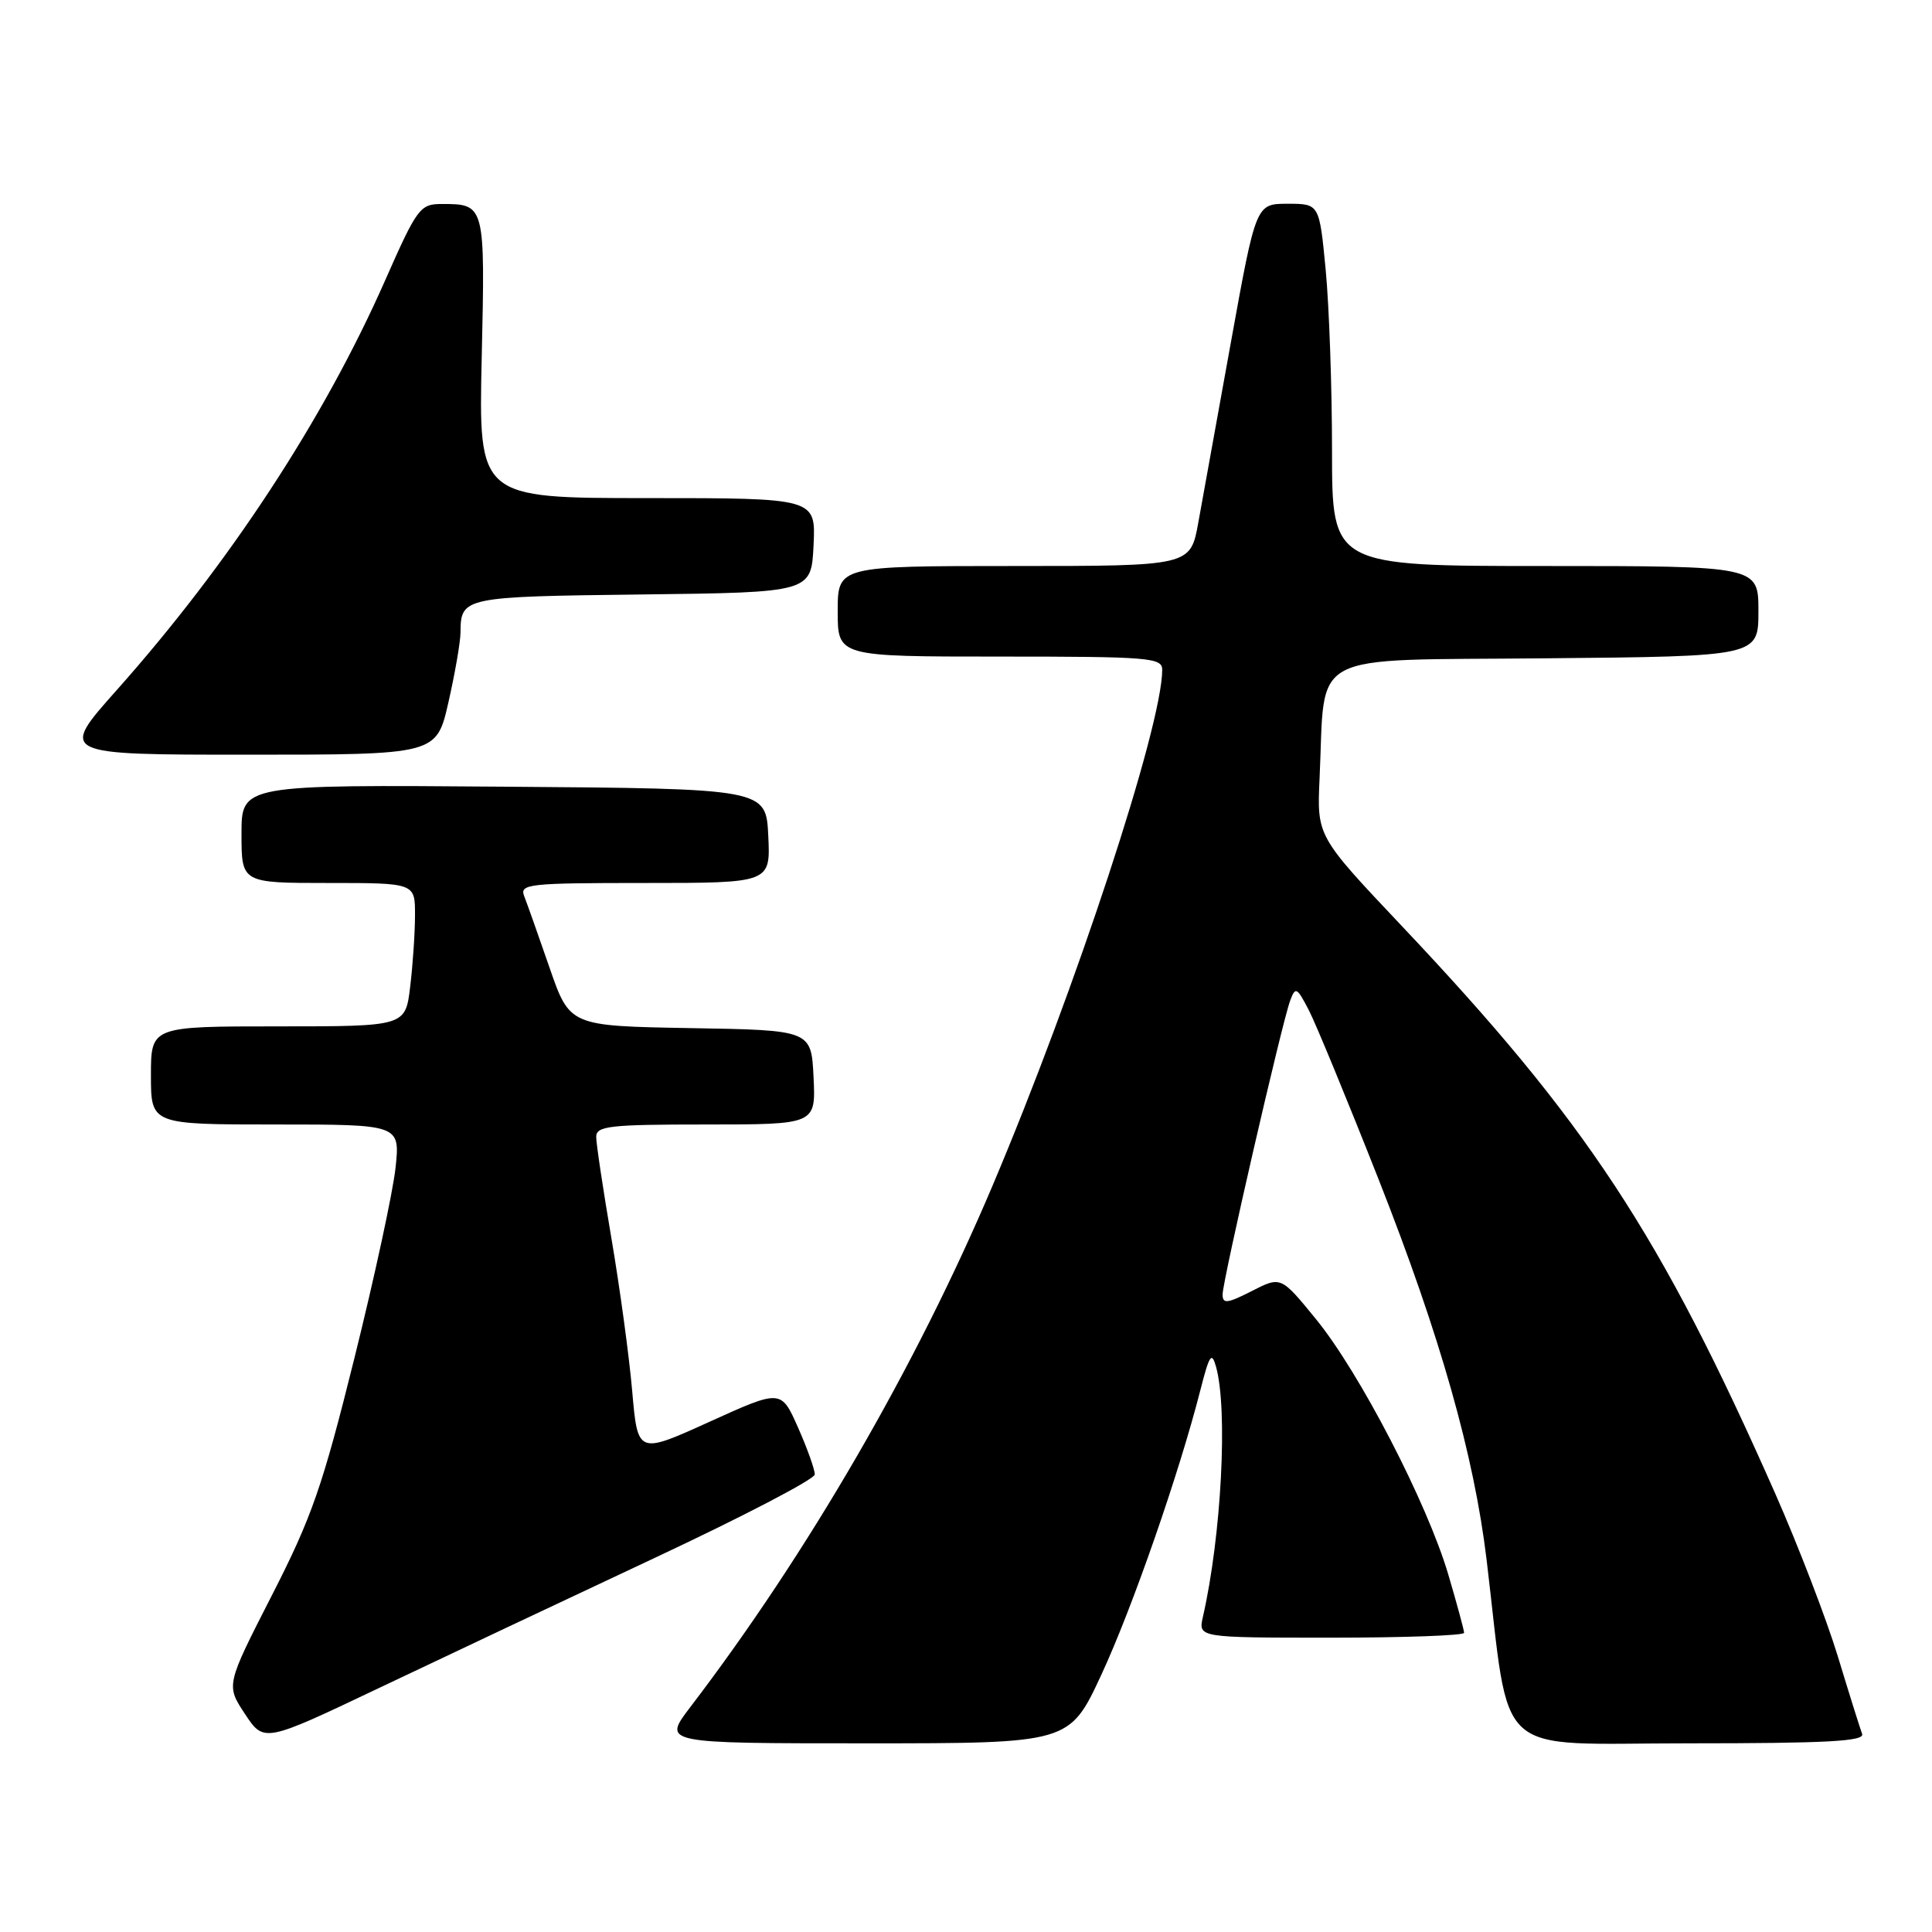 <?xml version="1.0" encoding="UTF-8" standalone="no"?>
<!DOCTYPE svg PUBLIC "-//W3C//DTD SVG 1.1//EN" "http://www.w3.org/Graphics/SVG/1.1/DTD/svg11.dtd" >
<svg xmlns="http://www.w3.org/2000/svg" xmlns:xlink="http://www.w3.org/1999/xlink" version="1.1" viewBox="0 0 256 256">
 <g >
 <path fill="currentColor"
d=" M 86.71 206.45 C 98.38 200.98 107.94 196.00 107.96 195.38 C 107.98 194.76 106.99 191.97 105.75 189.17 C 103.50 184.09 103.50 184.09 94.00 188.40 C 84.50 192.71 84.50 192.71 83.77 184.33 C 83.37 179.72 82.13 170.62 81.02 164.11 C 79.91 157.60 79.00 151.54 79.00 150.64 C 79.00 149.20 80.74 149.00 93.55 149.00 C 108.10 149.00 108.10 149.00 107.80 142.75 C 107.50 136.50 107.50 136.50 91.49 136.23 C 75.49 135.95 75.49 135.95 72.82 128.23 C 71.35 123.98 69.84 119.71 69.46 118.75 C 68.83 117.13 69.99 117.00 85.44 117.00 C 102.10 117.00 102.10 117.00 101.80 110.75 C 101.50 104.50 101.50 104.50 66.75 104.24 C 32.00 103.97 32.00 103.97 32.00 110.49 C 32.00 117.00 32.00 117.00 43.50 117.00 C 55.00 117.00 55.00 117.00 54.99 121.25 C 54.99 123.59 54.70 127.86 54.35 130.75 C 53.72 136.00 53.72 136.00 36.86 136.00 C 20.00 136.00 20.00 136.00 20.00 142.50 C 20.00 149.00 20.00 149.00 36.51 149.00 C 53.02 149.00 53.02 149.00 52.41 154.75 C 52.07 157.91 49.62 169.28 46.95 180.00 C 42.73 196.98 41.32 201.04 36.02 211.40 C 29.94 223.30 29.94 223.30 32.46 227.11 C 34.98 230.92 34.98 230.92 50.24 223.66 C 58.63 219.67 75.05 211.92 86.71 206.45 Z  M 145.94 221.90 C 150.04 213.07 156.28 195.12 159.08 184.10 C 160.25 179.52 160.56 179.06 161.13 181.10 C 162.72 186.78 161.84 203.52 159.39 214.25 C 158.77 217.00 158.77 217.00 176.38 217.00 C 186.07 217.00 194.00 216.71 194.00 216.36 C 194.00 216.00 193.05 212.52 191.90 208.61 C 189.09 199.13 180.15 181.86 174.38 174.80 C 169.73 169.10 169.73 169.10 165.87 171.07 C 162.61 172.73 162.00 172.80 162.00 171.52 C 162.00 169.72 169.85 135.57 170.95 132.60 C 171.65 130.70 171.84 130.80 173.42 133.84 C 174.36 135.66 178.53 145.77 182.69 156.32 C 190.83 176.97 195.32 192.81 196.99 206.74 C 200.20 233.50 197.45 231.00 223.72 231.00 C 242.10 231.00 247.11 230.73 246.74 229.75 C 246.48 229.06 245.03 224.45 243.53 219.50 C 242.02 214.55 238.30 204.88 235.27 198.00 C 220.02 163.48 210.24 148.61 185.70 122.65 C 174.50 110.80 174.50 110.80 174.85 103.15 C 175.65 86.00 172.76 87.54 204.77 87.23 C 233.00 86.97 233.00 86.97 233.00 80.98 C 233.00 75.00 233.00 75.00 204.75 75.00 C 176.50 75.00 176.50 75.00 176.50 59.75 C 176.50 51.36 176.12 40.56 175.66 35.75 C 174.82 27.00 174.82 27.00 170.62 27.00 C 166.42 27.00 166.42 27.00 163.12 45.25 C 161.31 55.29 159.36 66.09 158.78 69.25 C 157.74 75.00 157.74 75.00 134.37 75.00 C 111.00 75.00 111.00 75.00 111.00 81.00 C 111.00 87.00 111.00 87.00 132.50 87.00 C 152.31 87.00 154.00 87.14 154.00 88.75 C 153.99 96.25 142.51 131.15 131.52 157.10 C 121.37 181.07 107.02 205.83 91.43 226.25 C 87.81 231.00 87.81 231.00 114.76 231.00 C 141.71 231.00 141.71 231.00 145.94 221.90 Z  M 59.42 93.05 C 60.29 89.23 61.01 85.07 61.02 83.80 C 61.05 79.12 61.36 79.05 85.05 78.77 C 107.50 78.50 107.50 78.50 107.80 72.25 C 108.10 66.00 108.10 66.00 85.75 66.00 C 63.41 66.00 63.41 66.00 63.83 47.39 C 64.29 27.05 64.28 27.03 58.50 27.03 C 55.66 27.04 55.26 27.57 51.02 37.18 C 42.90 55.58 30.38 74.68 15.44 91.47 C 7.85 100.00 7.85 100.00 32.85 100.00 C 57.84 100.00 57.84 100.00 59.42 93.05 Z "/>
</g>
</svg>